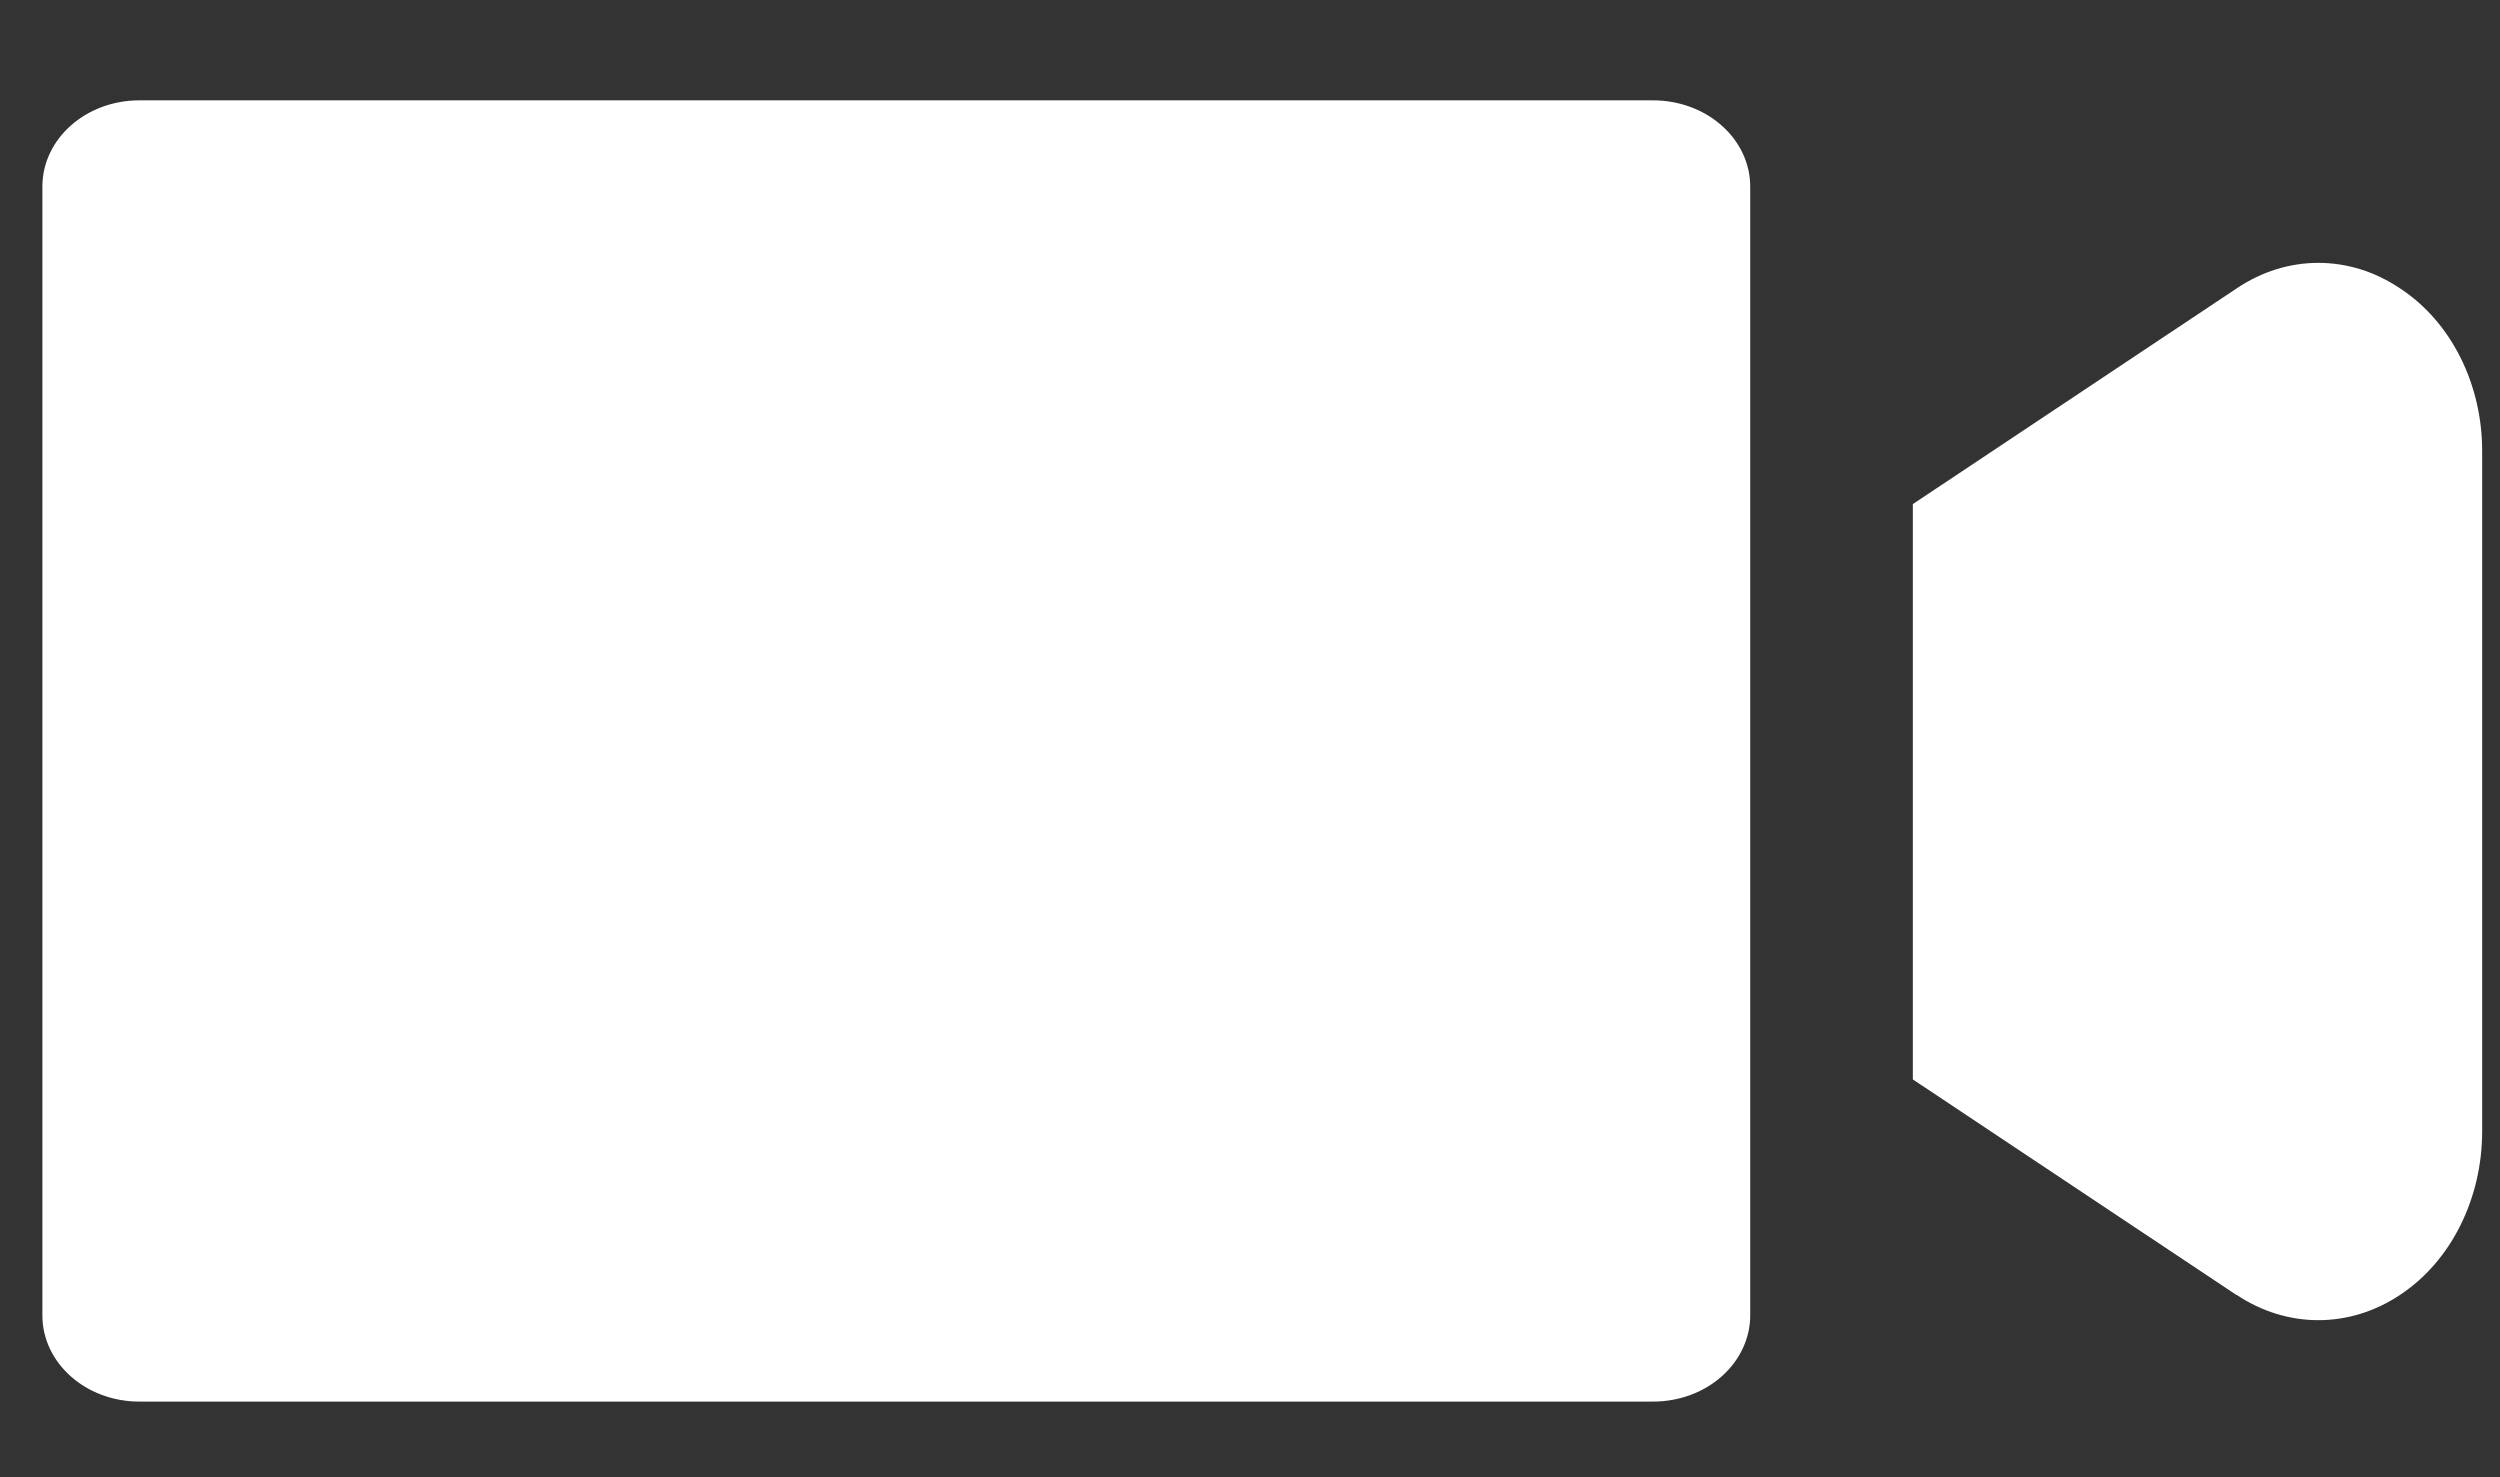 <svg width="22" height="13" viewBox="0 0 22 13" fill="none" xmlns="http://www.w3.org/2000/svg">
<rect x="0" y="0" width="22" height="13" fill="#333333" stroke="none"/>
<path d="M14.547 0.883H1.227C0.755 0.883 0.373 1.222 0.373 1.642V11.575C0.373 11.995 0.755 12.334 1.227 12.334H14.547C14.774 12.334 14.992 12.254 15.151 12.112C15.312 11.969 15.402 11.776 15.402 11.575V1.642C15.402 1.441 15.312 1.247 15.151 1.105C14.992 0.963 14.774 0.883 14.547 0.883Z" fill="white"/>
<path d="M21.122 2.539C20.677 2.238 20.126 2.238 19.681 2.539L16.833 4.436V9.499L19.681 11.396V11.394C20.127 11.692 20.676 11.692 21.122 11.394C21.569 11.098 21.843 10.549 21.843 9.955V3.978C21.846 3.384 21.571 2.833 21.122 2.539Z" fill="white"/>
</svg>
